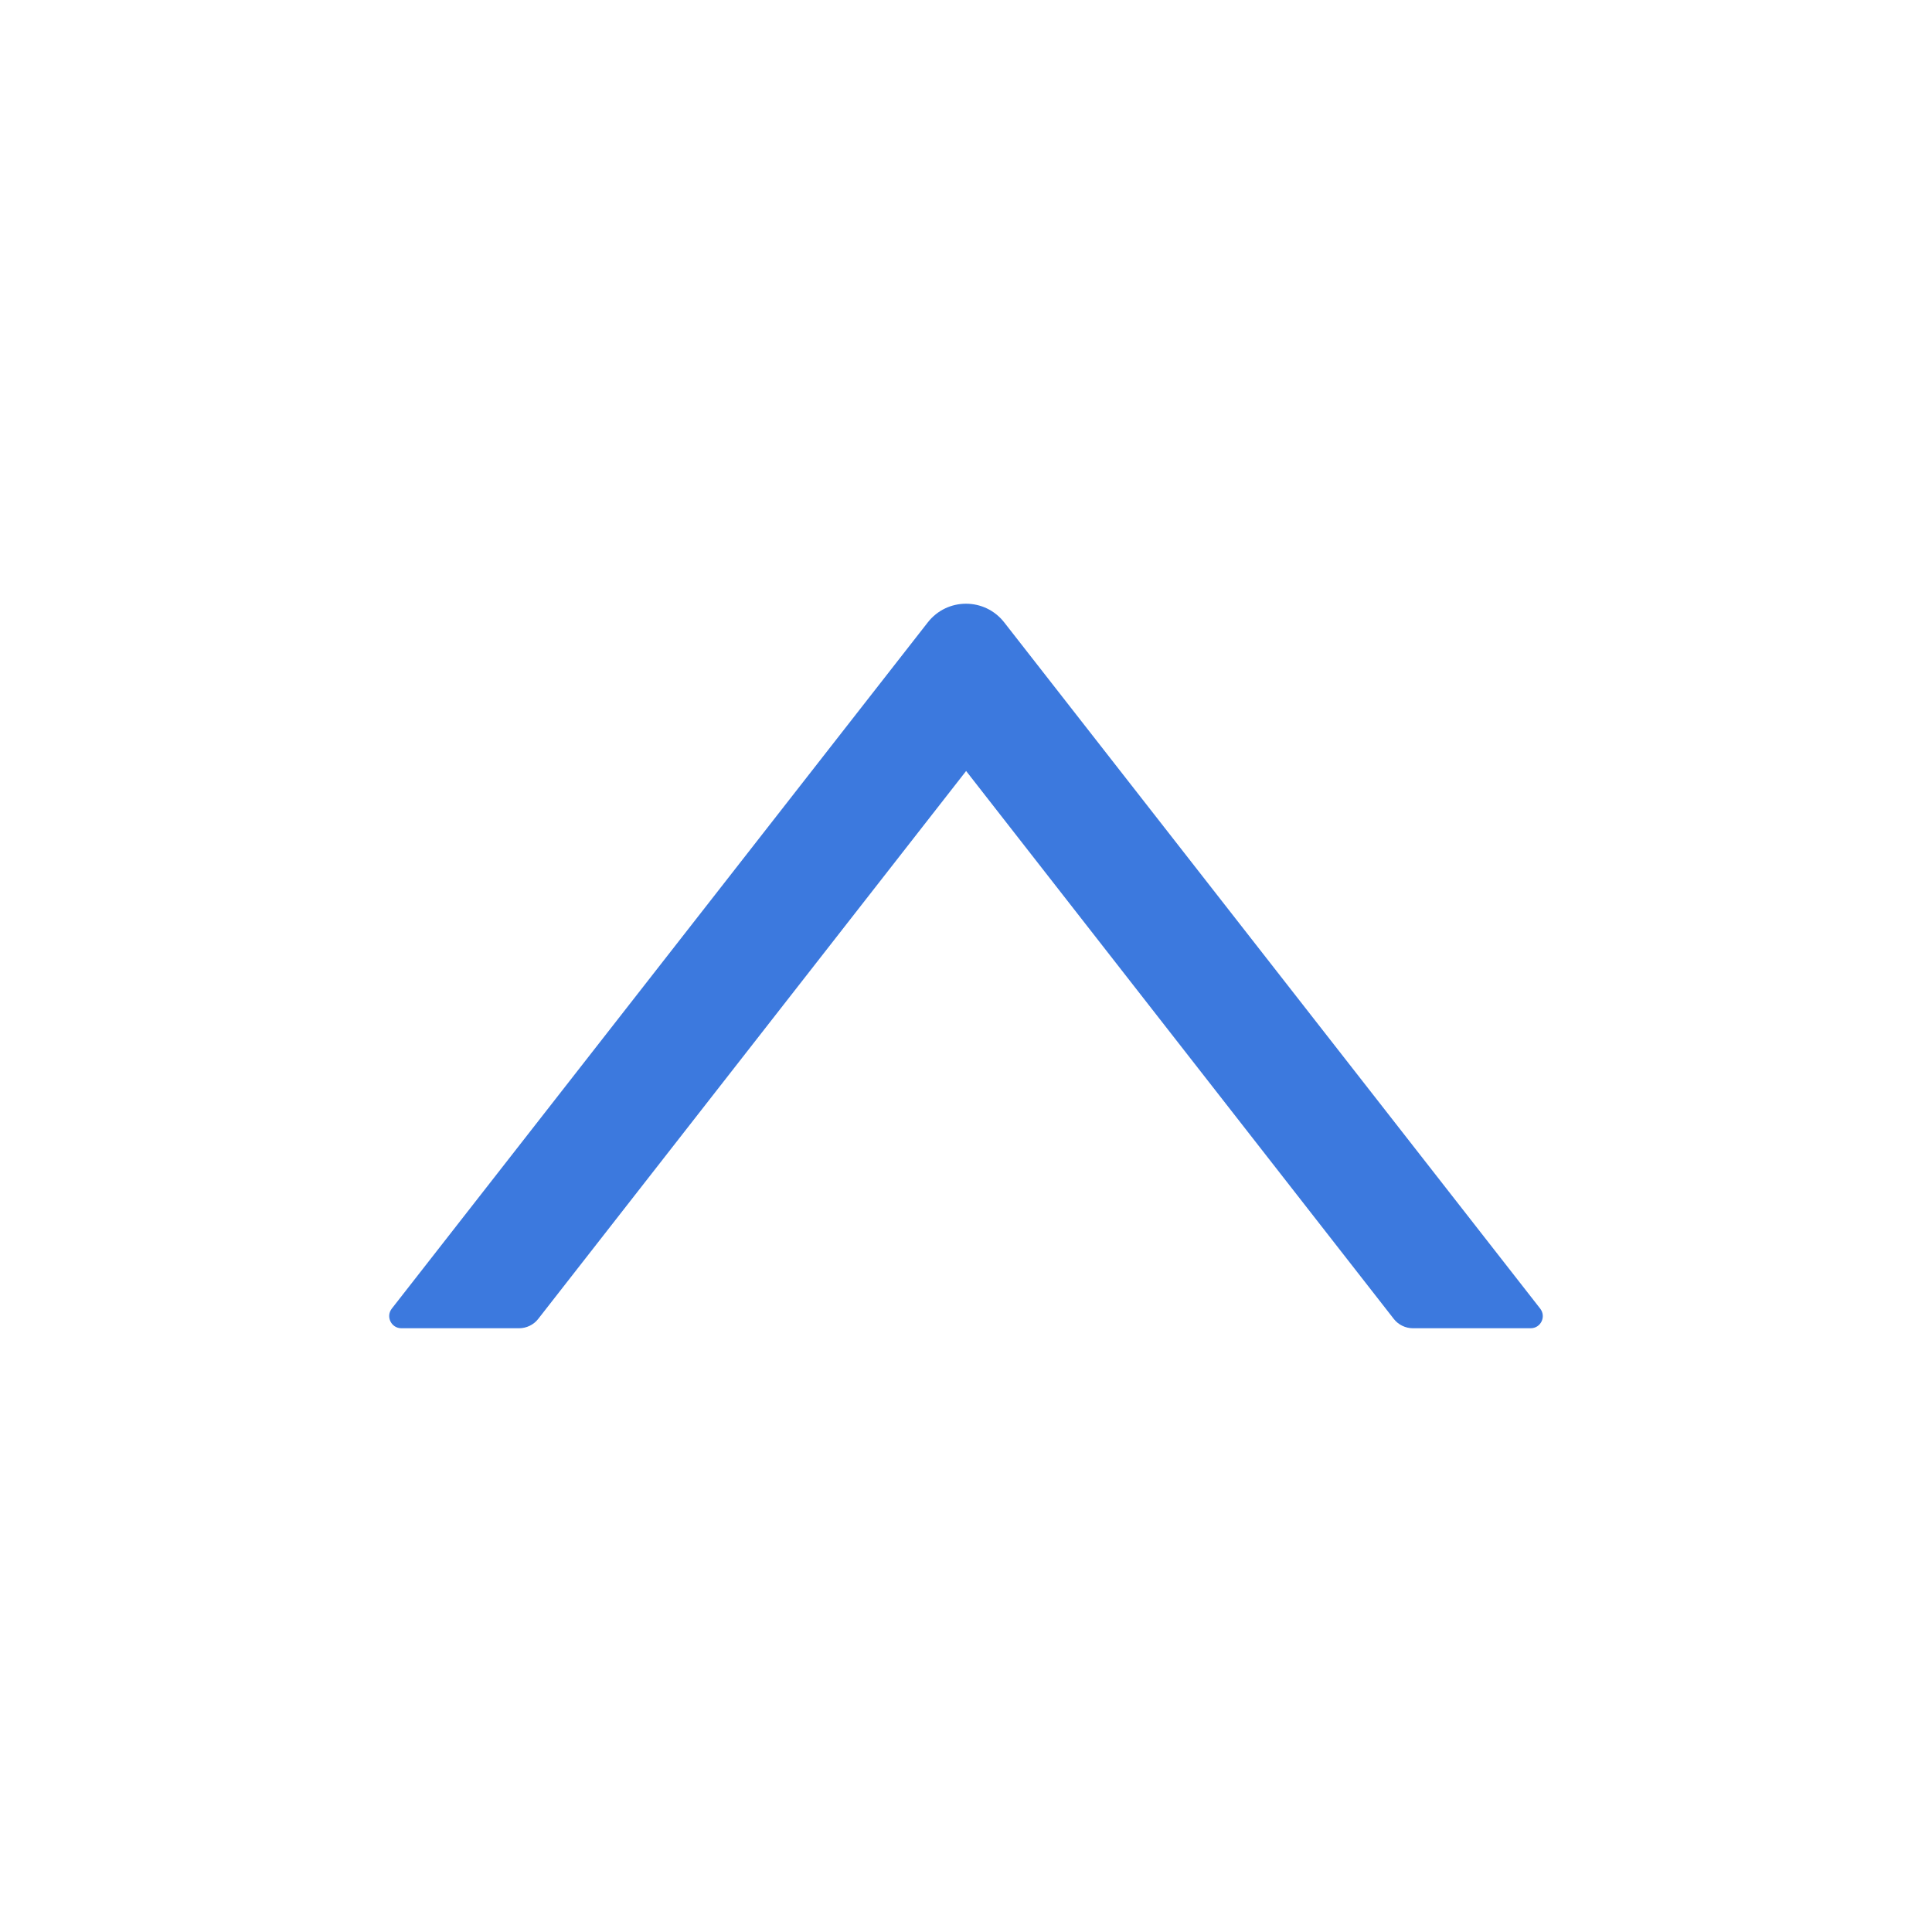 <?xml version="1.0" encoding="UTF-8"?>
<svg width="16px" height="16px" viewBox="0 0 16 16" version="1.1" xmlns="http://www.w3.org/2000/svg" xmlns:xlink="http://www.w3.org/1999/xlink">
    <title>图标/通用/H16px/箭头/右箭头-特细-悬停备份 3</title>
    <g id="页面-1" stroke="none" stroke-width="1" fill="none" fill-rule="evenodd">
        <g id="企业库V2-企业地图-选择器下拉" transform="translate(-940, -747)">
            <g id="图标/通用/H16px/箭头/右箭头-特细-悬停备份-3" transform="translate(948, 755) scale(1, -1) translate(-948, -755) translate(940, 747)">
                <rect id="矩形" opacity="0" fill-rule="nonzero" x="0" y="0" width="16" height="16"></rect>
                <path d="M11,4.299 L11,3.324 C11,3.24 10.903,3.193 10.837,3.245 L5.155,7.683 C4.948,7.844 4.948,8.156 5.155,8.317 L10.837,12.755 C10.904,12.807 11,12.76 11,12.676 L11,11.701 C11,11.64 10.971,11.58 10.923,11.543 L6.385,8.001 L10.923,4.457 C10.971,4.42 11,4.36 11,4.299 Z" id="路径" fill="#3C79DE" transform="translate(8, 8) rotate(-90) translate(-8, -8) "></path>
            </g>
        </g>
    </g>
</svg>